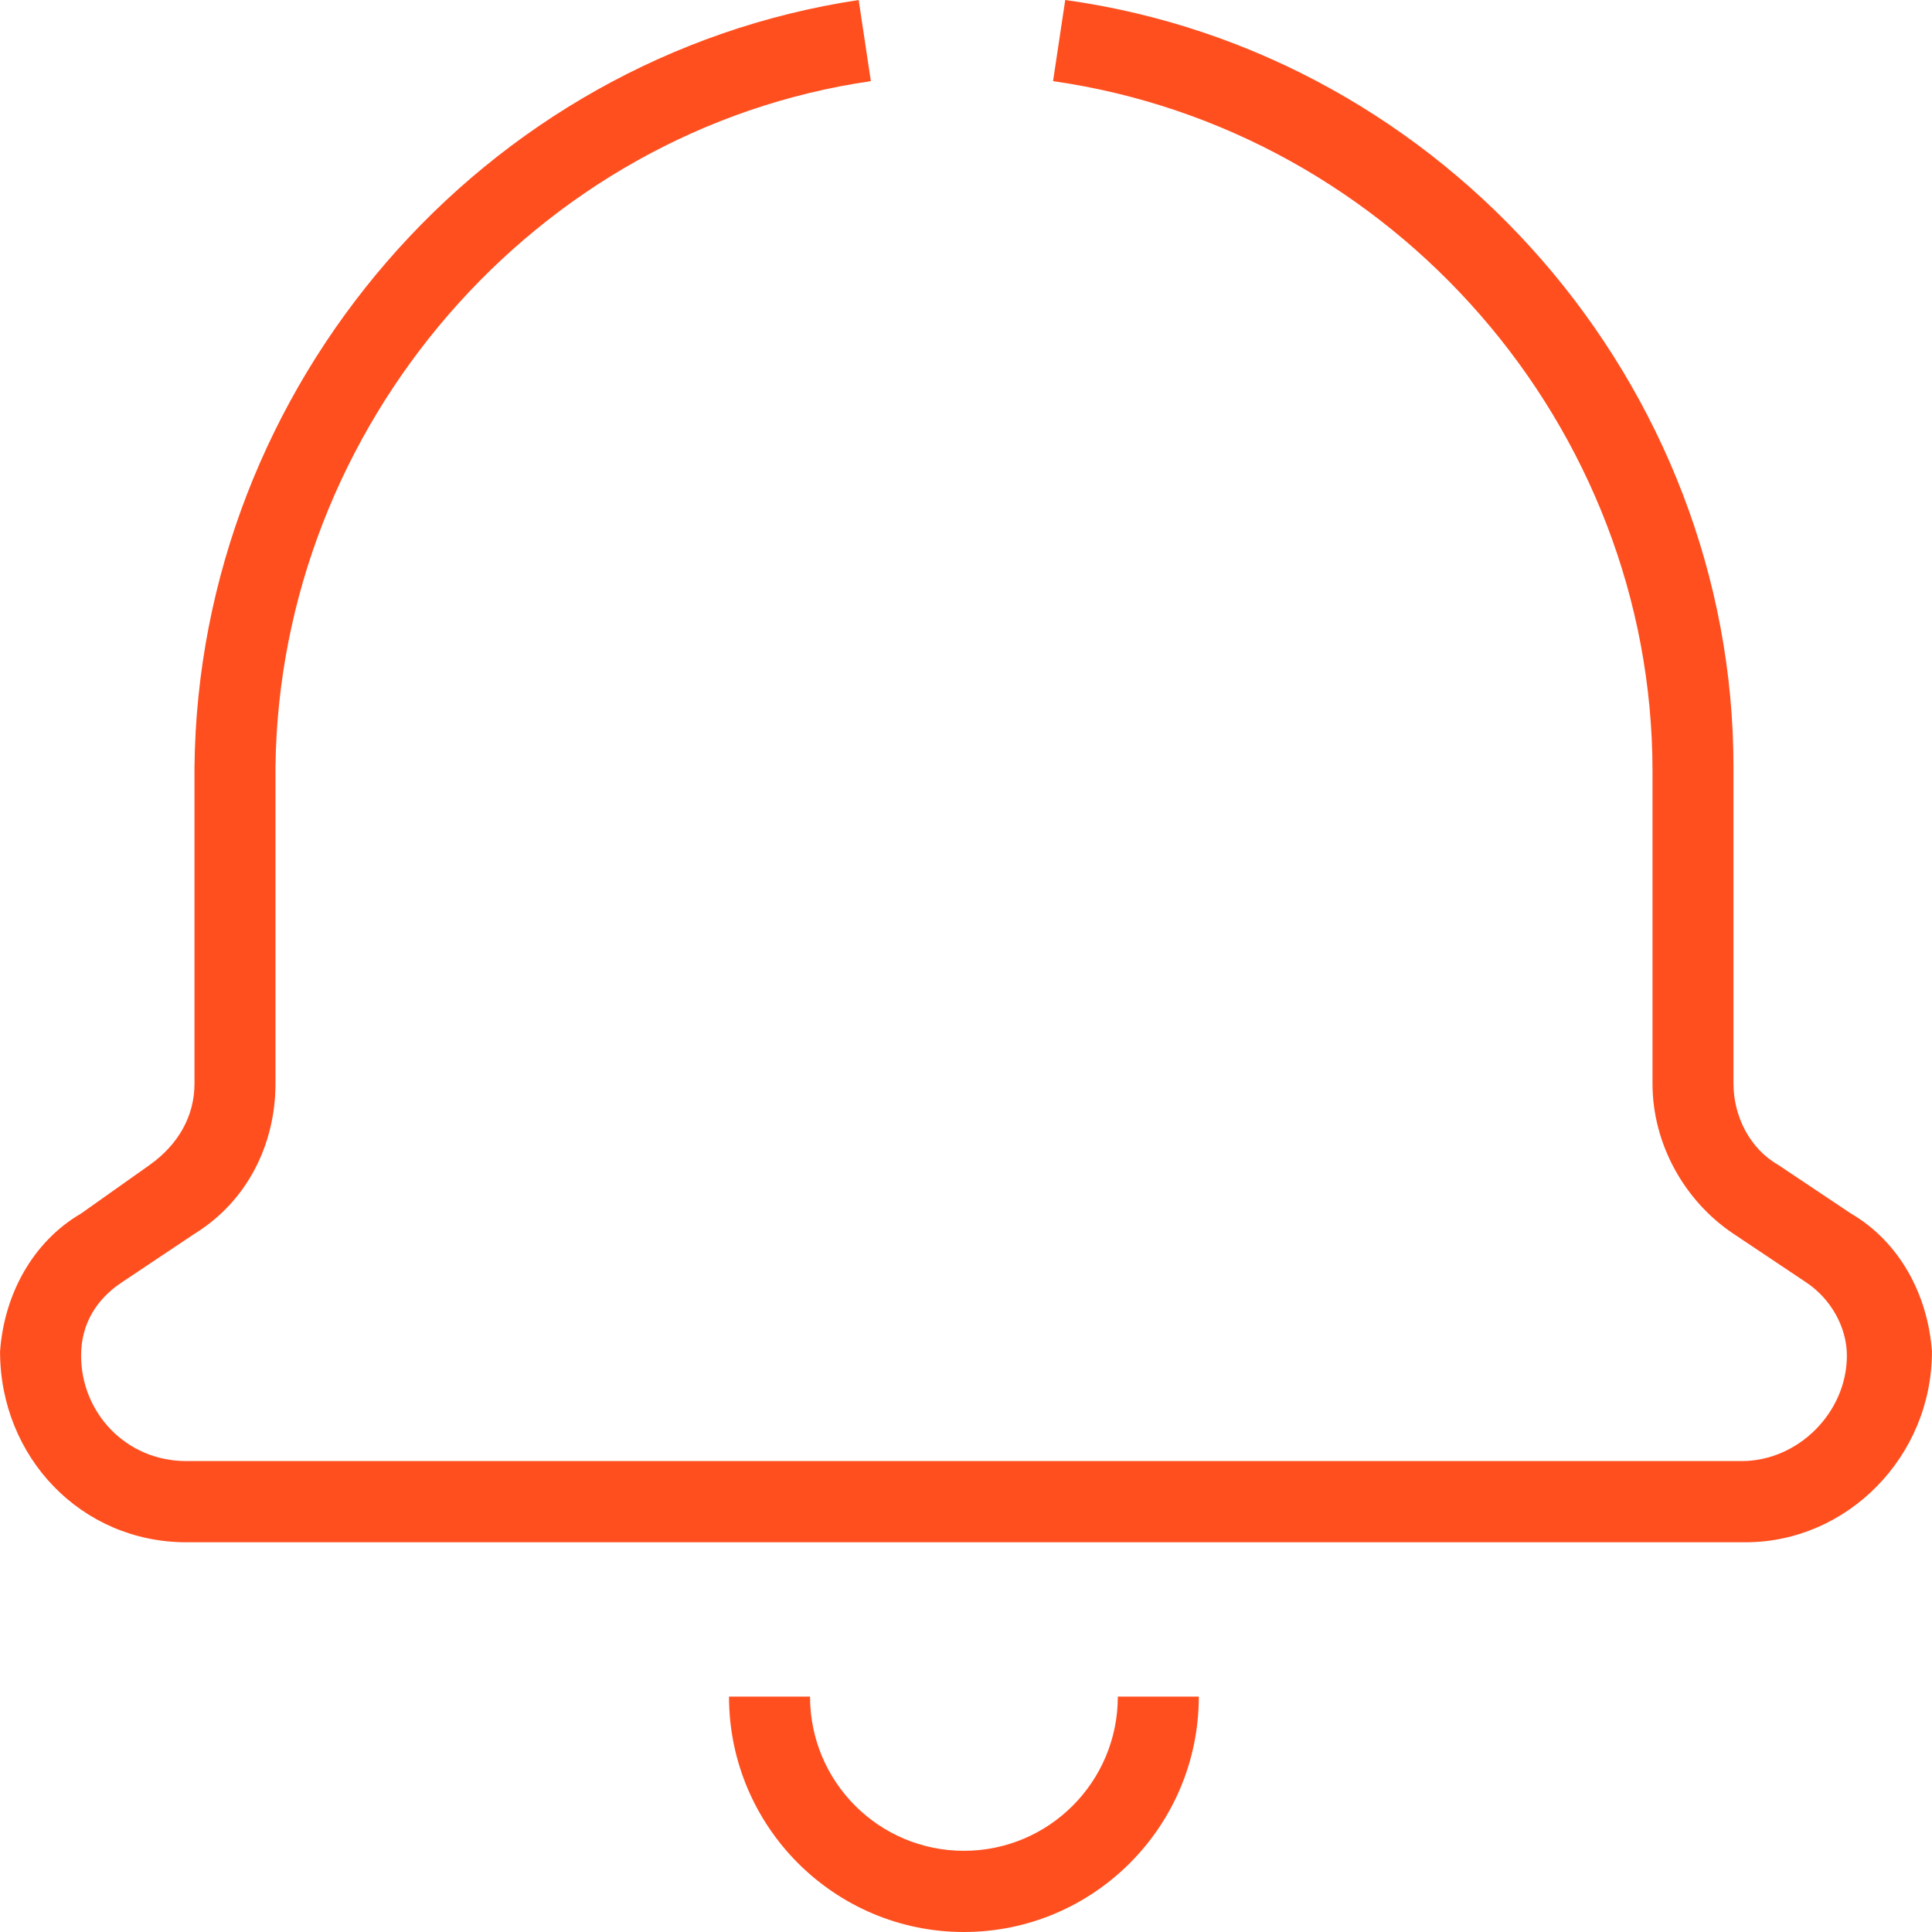 <?xml version="1.0" encoding="UTF-8" standalone="no"?>
<!DOCTYPE svg PUBLIC "-//W3C//DTD SVG 1.1//EN" "http://www.w3.org/Graphics/SVG/1.1/DTD/svg11.dtd">
<!-- Created with Vectornator (http://vectornator.io/) -->
<svg height="100%" stroke-miterlimit="10" style="fill-rule:nonzero;clip-rule:evenodd;stroke-linecap:round;stroke-linejoin:round;" version="1.1" viewBox="0 0 36 36" width="100%" xml:space="preserve" xmlns="http://www.w3.org/2000/svg" xmlns:vectornator="http://vectornator.io" xmlns:xlink="http://www.w3.org/1999/xlink">
<defs/>
<g clip-path="url(#ArtboardFrame)" id="Untitled" vectornator:layerName="Untitled">
<g opacity="1" vectornator:layerName="g">
<path d="M32.527 28.738L3.473 28.738C1.511 28.738 0.001 27.149 0.001 25.183C0.077 24.124 0.605 23.141 1.511 22.612L2.793 21.704C3.322 21.326 3.624 20.797 3.624 20.192L3.624 14.293C3.699 7.184 8.982 1.059 16-1.53273e-07L16.227 1.512C9.963 2.42 5.208 7.941 5.133 14.293L5.133 20.192C5.133 21.326 4.605 22.385 3.624 22.99L2.265 23.898C1.812 24.2 1.511 24.654 1.511 25.259C1.511 26.318 2.341 27.225 3.473 27.225L32.452 27.225C33.508 27.225 34.414 26.318 34.414 25.259C34.414 24.729 34.112 24.2 33.659 23.898L32.301 22.99C31.395 22.385 30.792 21.326 30.792 20.192L30.792 14.369C30.792 7.941 25.962 2.42 19.622 1.512L19.849-1.53273e-07C26.943 0.983 32.301 7.184 32.301 14.293L32.301 20.192C32.301 20.797 32.603 21.402 33.131 21.704L34.489 22.612C35.395 23.141 35.923 24.124 35.999 25.183C35.999 27.149 34.414 28.738 32.527 28.738Z" fill="#ff4f1f" fill-rule="nonzero" opacity="1" stroke="none" vectornator:layerName="path"/>
<path d="M17.961 36C15.546 36 13.584 34.034 13.584 31.614L15.094 31.614C15.094 33.202 16.377 34.487 17.961 34.487C19.546 34.487 20.829 33.202 20.829 31.614L22.338 31.614C22.338 34.034 20.376 36 17.961 36Z" fill="#ff4f1f" fill-rule="nonzero" opacity="1" stroke="none" vectornator:layerName="path"/>
</g>
</g>
</svg>
